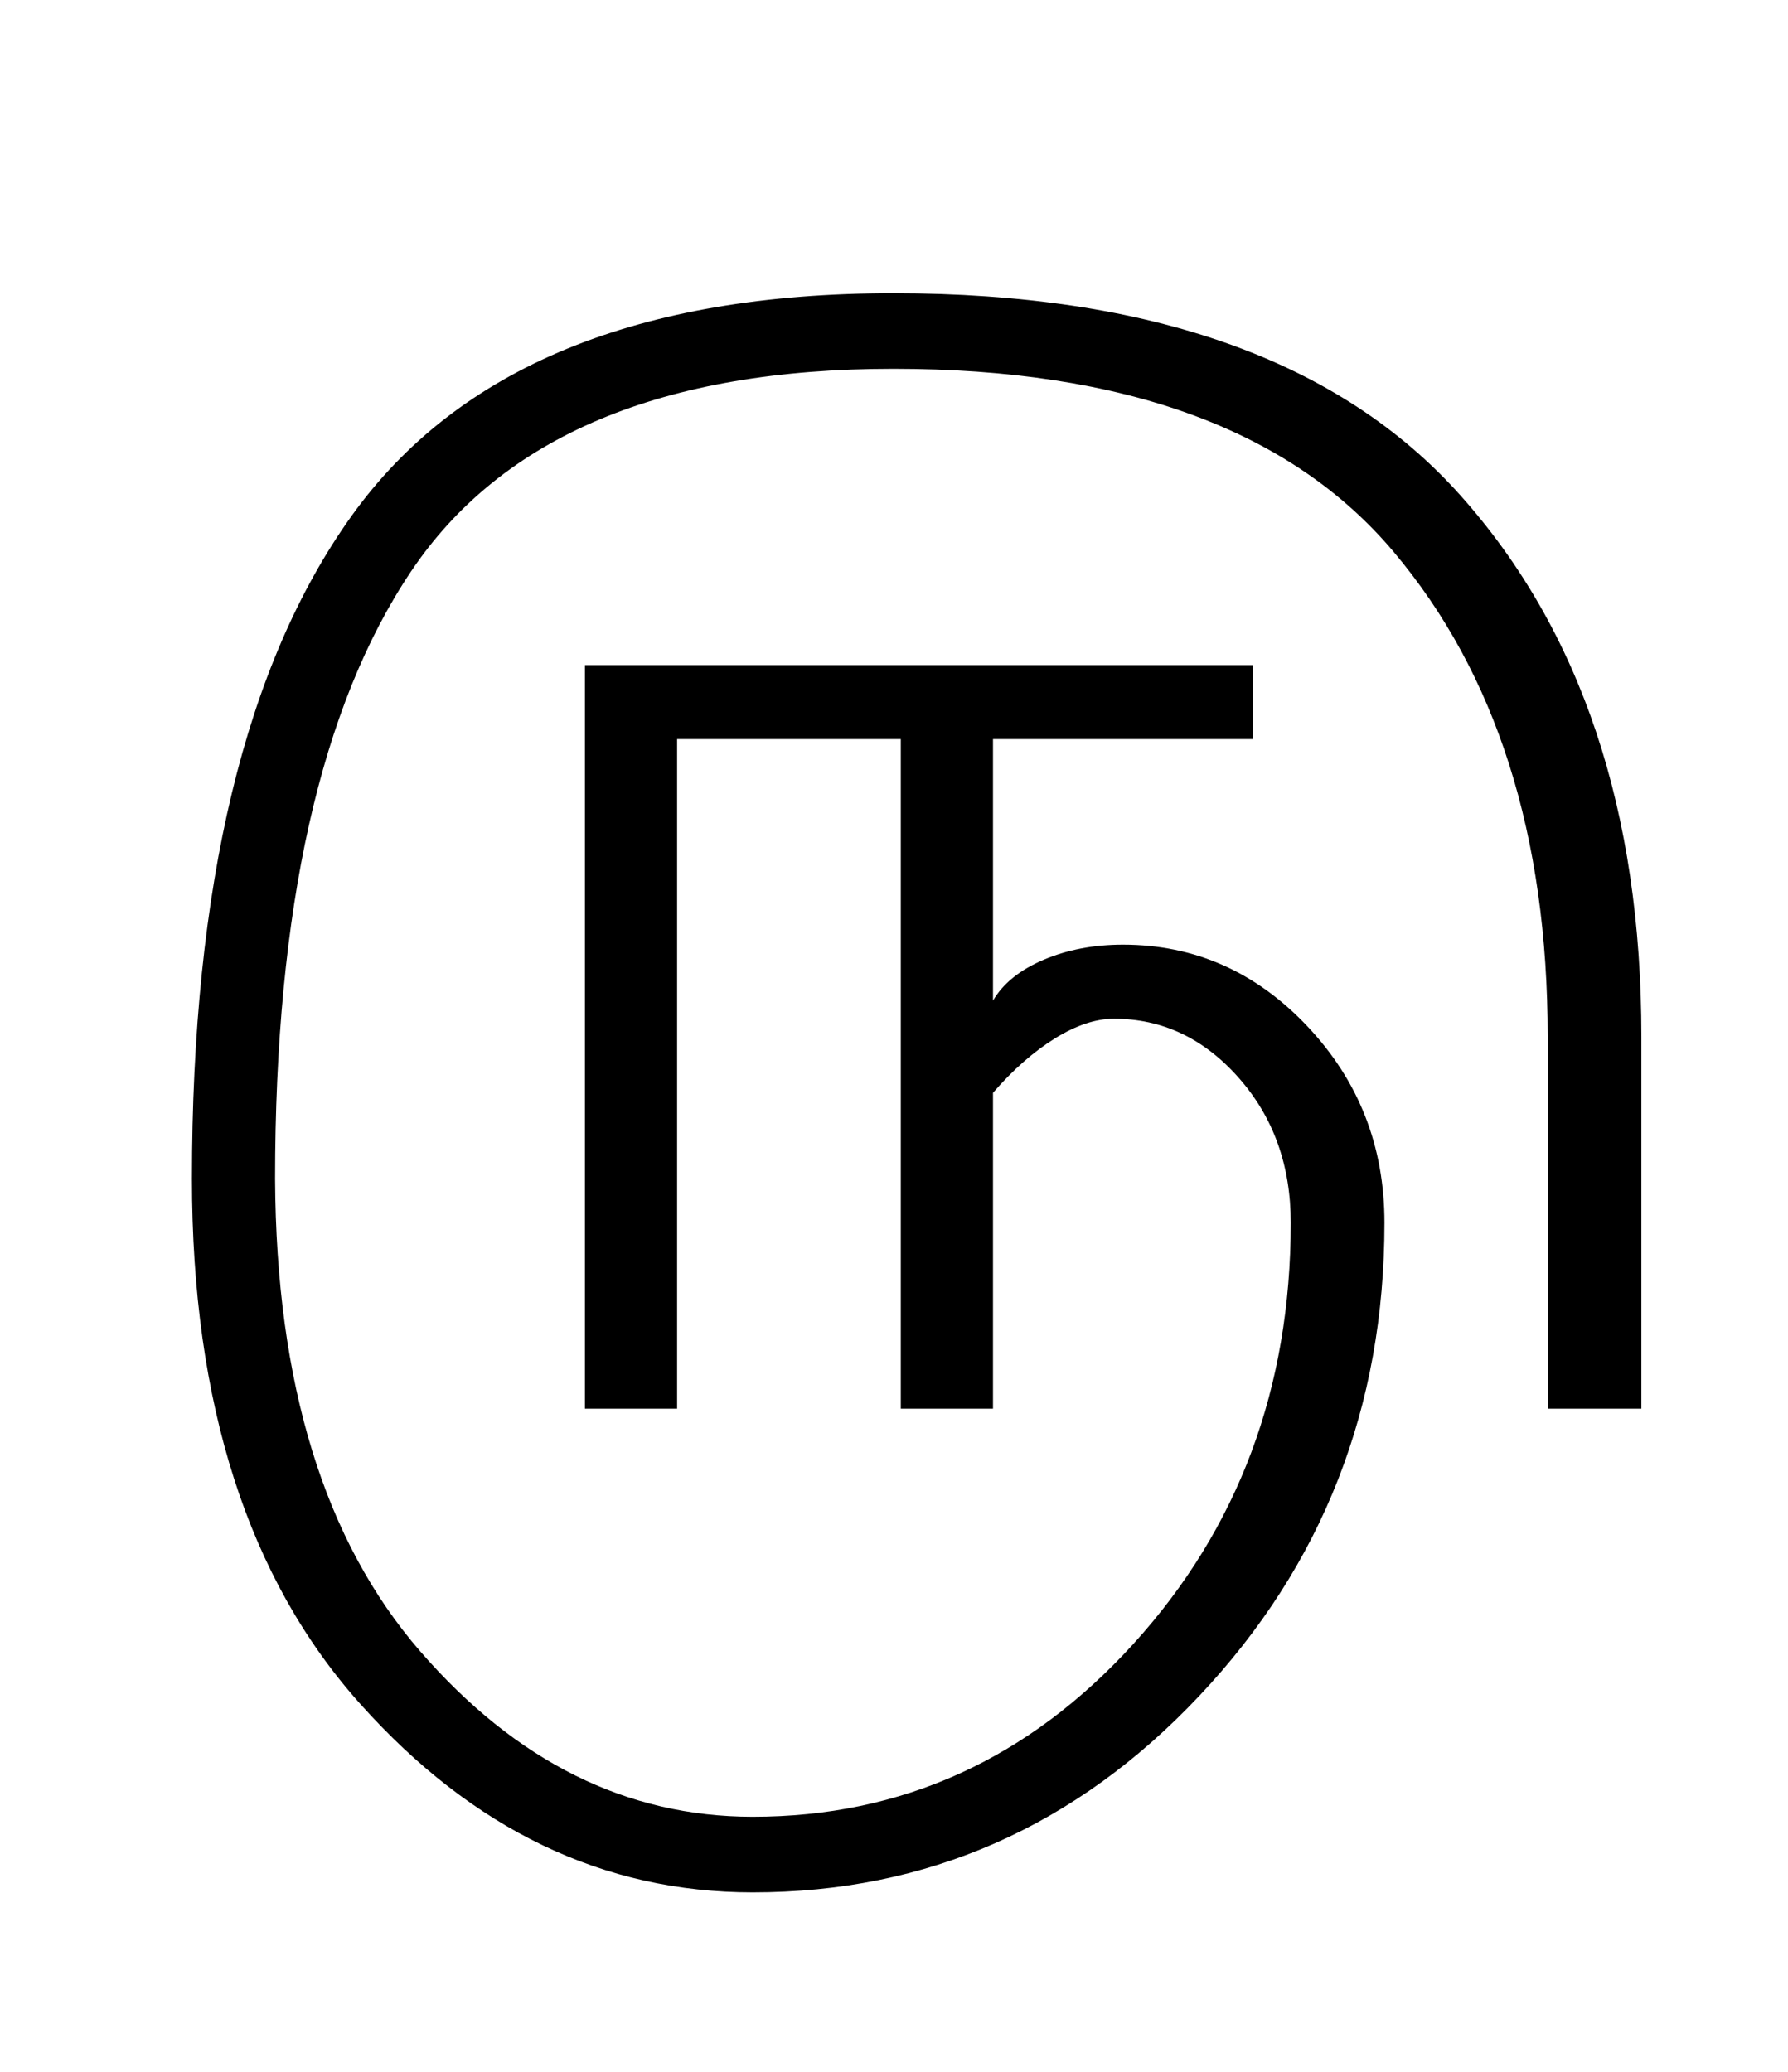 <?xml version="1.0" encoding="UTF-8"?>
<svg xmlns="http://www.w3.org/2000/svg" xmlns:xlink="http://www.w3.org/1999/xlink" width="295.75pt" height="342.75pt" viewBox="0 0 295.75 342.75" version="1.1">
<defs>
<g>
<symbol overflow="visible" id="glyph0-0">
<path style="stroke:none;" d="M 30.75 -215.25 L 215.25 -215.25 L 215.25 0 L 30.75 0 Z M 199.75 -15.25 L 199.75 -199.75 L 46 -199.75 L 46 -15.25 Z M 199.75 -15.25 "/>
</symbol>
<symbol overflow="visible" id="glyph0-1">
<path style="stroke:none;" d="M 29.5 -38.5 C 29.664 -4.664 37.664 21.375 53.5 39.625 C 69.332 57.875 87.664 67 108.5 67 C 133.164 67 154.164 57.457 171.5 38.375 C 188.832 19.289 197.5 -3.914 197.5 -31.25 C 197.5 -40.75 194.625 -48.75 188.875 -55.25 C 183.125 -61.75 176.25 -65 168.25 -65 C 165.25 -65 162 -63.914 158.5 -61.75 C 155 -59.582 151.582 -56.582 148.25 -52.75 L 148.25 -0.5 L 133 -0.5 L 133 -111.25 L 96 -111.25 L 96 -0.5 L 80.75 -0.5 L 80.75 -123.5 L 191.25 -123.5 L 191.25 -111.25 L 148.25 -111.25 L 148.25 -68 C 149.914 -70.832 152.707 -73.082 156.625 -74.75 C 160.539 -76.414 164.914 -77.25 169.75 -77.25 C 181.582 -77.25 191.75 -72.75 200.25 -63.75 C 208.75 -54.75 213 -43.914 213 -31.25 C 213 -0.75 202.789 25.332 182.375 47 C 161.957 68.664 137.332 79.5 108.5 79.5 C 83.832 79.5 62.207 69.125 43.625 48.375 C 25.039 27.625 15.75 -1.332 15.75 -38.5 C 15.75 -87 24.539 -123.539 42.125 -148.125 C 59.707 -172.707 89.582 -185 131.75 -185 C 174.414 -185 205.707 -173.832 225.625 -151.5 C 245.539 -129.164 255.5 -99.332 255.5 -62 L 255.5 -0.5 L 240 -0.5 L 240 -62 C 240 -95.332 231.5 -122.082 214.5 -142.25 C 197.5 -162.414 169.914 -172.5 131.75 -172.5 C 93.582 -172.5 67 -161.332 52 -139 C 37 -116.664 29.5 -83.164 29.5 -38.5 Z M 29.5 -38.5 "/>
</symbol>
</g>
</defs>
<g id="surface1">
<rect x="0" y="0" width="295.75" height="342.75" style="fill:rgb(100%,100%,100%);fill-opacity:1;stroke:none;"/>
<g style="fill:rgb(0%,0%,0%);fill-opacity:1;">
  <use xlink:href="#glyph0-1" x="16" y="233.5"/>
</g>
</g>
</svg>
